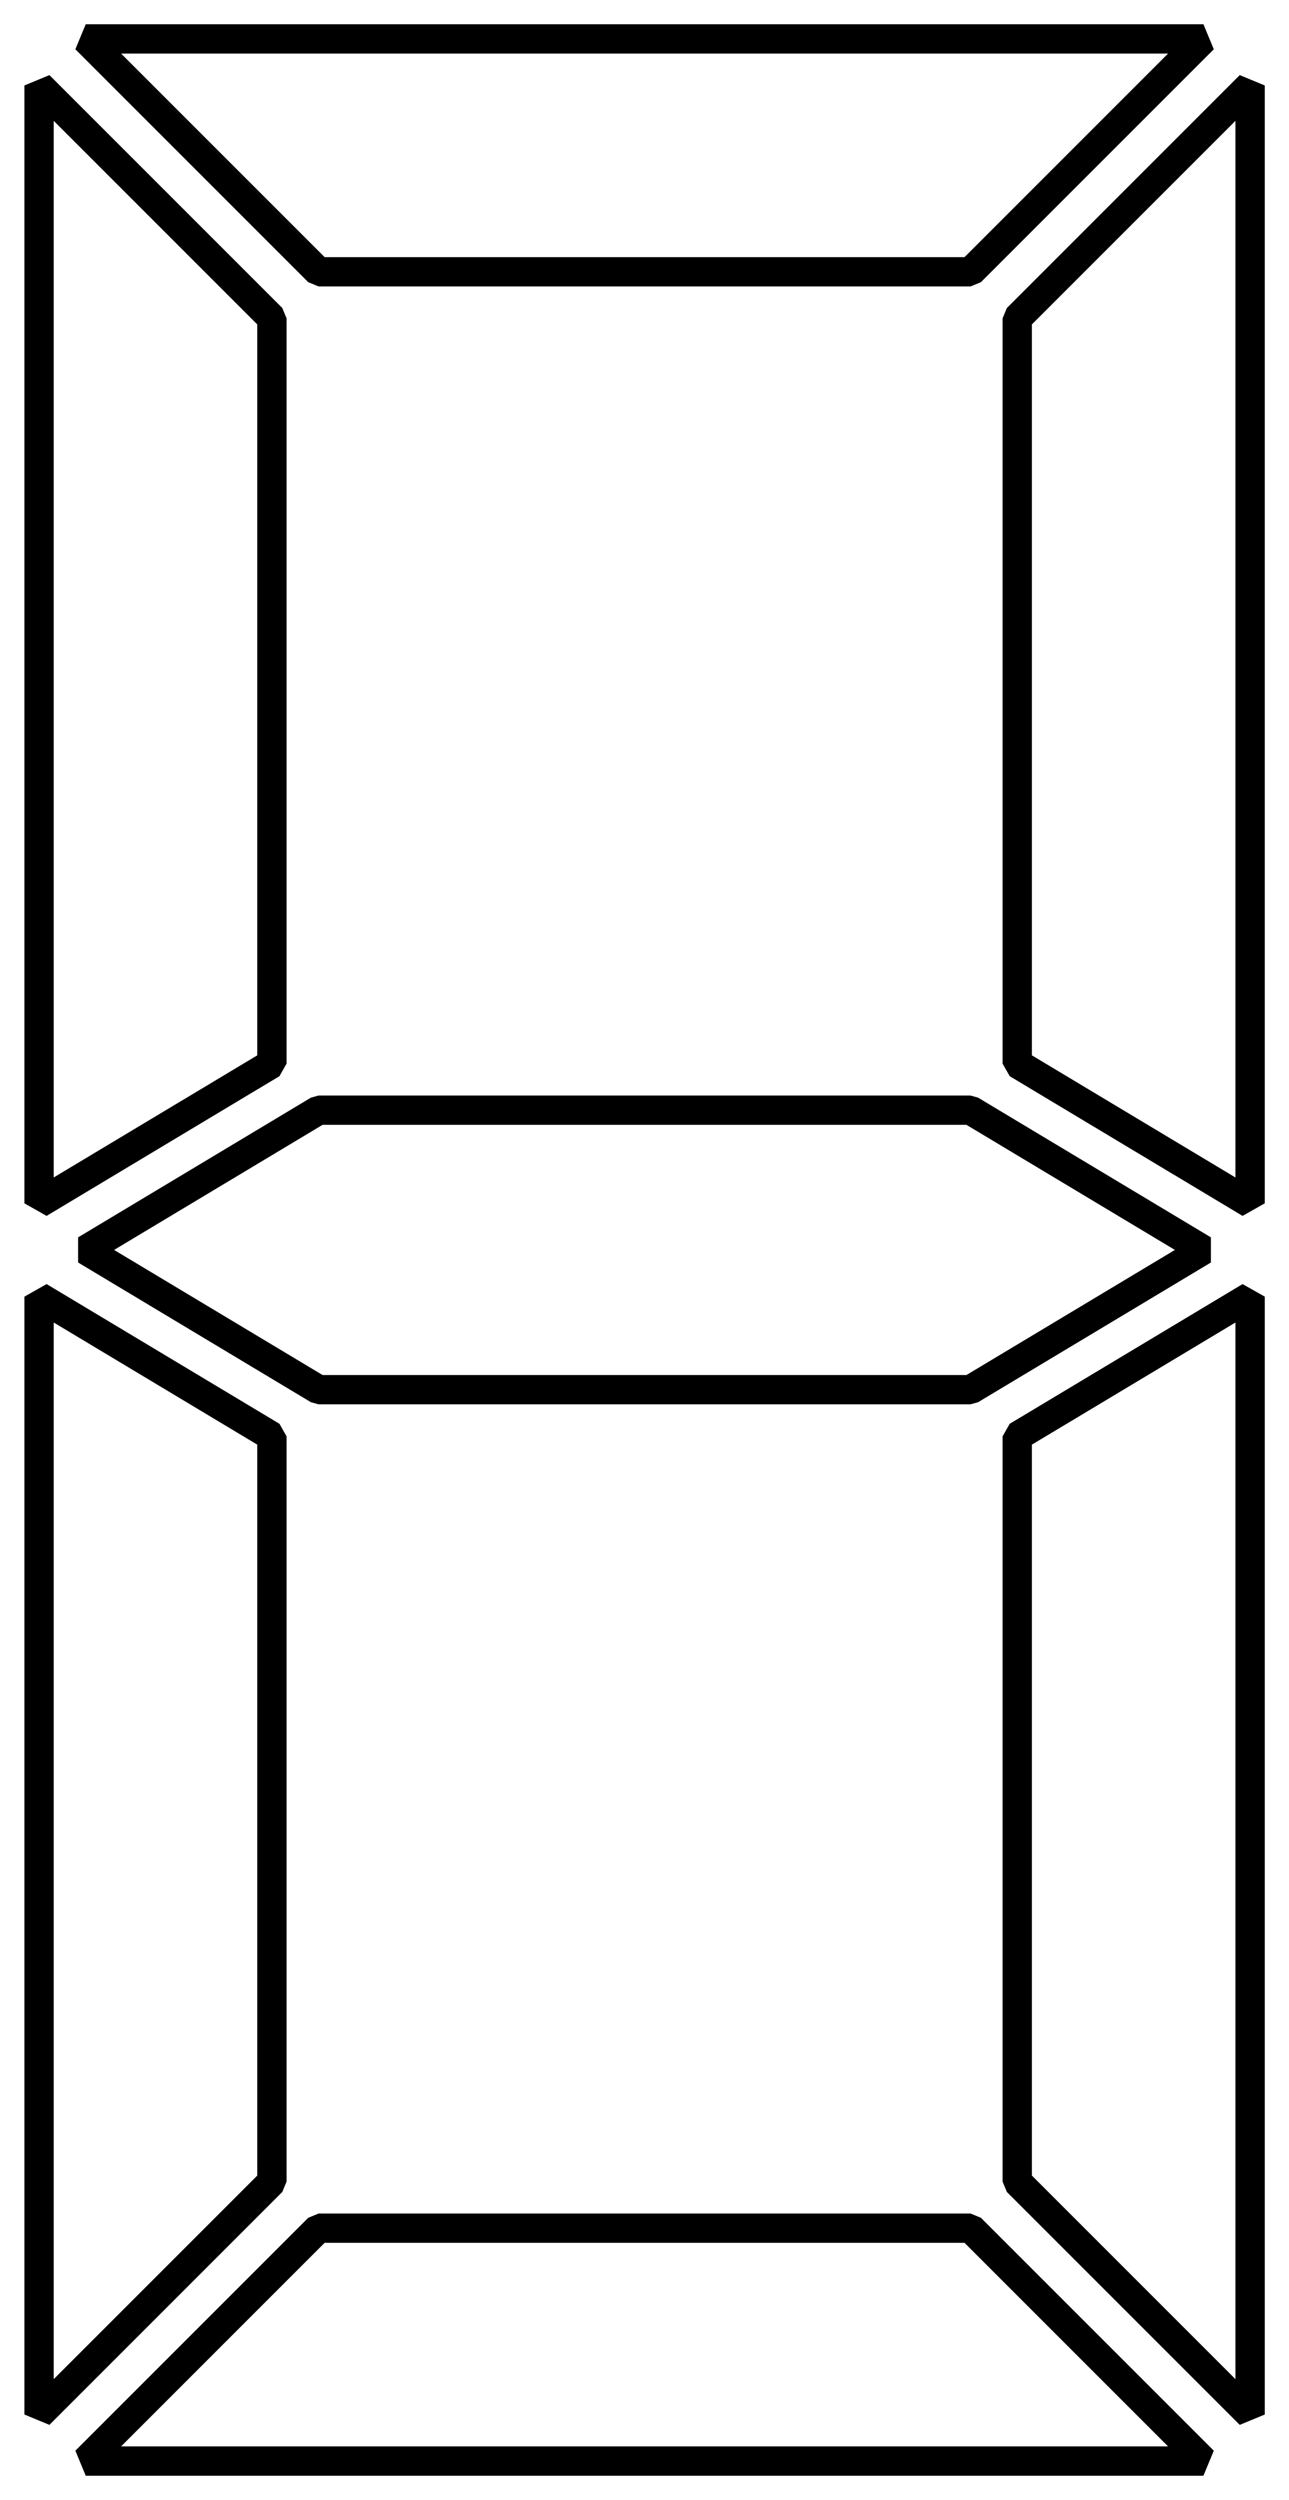 <?xml version="1.0" encoding="UTF-8" standalone="no"?>
<!-- Created with Inkscape (http://www.inkscape.org/) -->

<svg
   xmlns:dc="http://purl.org/dc/elements/1.1/"
   xmlns:cc="http://creativecommons.org/ns#"
   xmlns:rdf="http://www.w3.org/1999/02/22-rdf-syntax-ns#"
   xmlns:svg="http://www.w3.org/2000/svg"
   xmlns="http://www.w3.org/2000/svg"
   version="1.0"
   width="33"
   height="64"
   id="svg2">
  <title
     id="title3757">e8</title>
  <defs
     id="defs22" />
  <polygon
     points="2,61.615 13.923,54.462 13.923,16.308 2,4.385 "
     transform="matrix(0.5,0,0,0.5,0,-0.005)"
     id="polygon6"
     style="fill:none;stroke:#000000;stroke-width:1.5;stroke-linejoin:bevel" />
  <polygon
     points="38,61.615 49.923,54.462 49.923,16.308 38,4.385 "
     transform="matrix(-0.5,0,0,0.5,51.004,-0.005)"
     id="polygon8"
     style="fill:none;stroke:#000000;stroke-width:1.5;stroke-linejoin:bevel" />
  <polygon
     points="-19,10.615 -7.077,-1.308 -7.077,-34.692 -19,-46.615 "
     transform="matrix(0,0.5,0.5,0,25.502,10.496)"
     id="polygon10"
     style="fill:none;stroke:#000000;stroke-width:1.5;stroke-linejoin:bevel" />
  <polygon
     points="2,3.615 13.923,-3.538 13.923,-41.692 2,-53.615 "
     transform="matrix(0.5,0,0,-0.5,0,34.998)"
     id="polygon12"
     style="fill:none;stroke:#000000;stroke-width:1.5;stroke-linejoin:bevel" />
  <polygon
     points="38,3.615 49.923,-3.538 49.923,-41.692 38,-53.615 "
     transform="matrix(-0.5,0,0,-0.5,51.004,34.998)"
     id="polygon14"
     style="fill:none;stroke:#000000;stroke-width:1.5;stroke-linejoin:bevel" />
  <polygon
     points="-77,10.615 -65.077,-1.308 -65.077,-34.692 -77,-46.615 "
     transform="matrix(0,-0.5,0.5,0,25.502,24.497)"
     id="polygon16"
     style="fill:none;stroke:#000000;stroke-width:1.5;stroke-linejoin:bevel" />
  <polygon
     points="49.692,56.846 61.615,64 49.692,71.154 16.308,71.154 4.385,64 16.308,56.846 "
     transform="matrix(0.5,0,0,0.5,0,-0.005)"
     id="polygon18"
     style="fill:none;stroke:#000000;stroke-width:1.5;stroke-linejoin:bevel" />
</svg>
